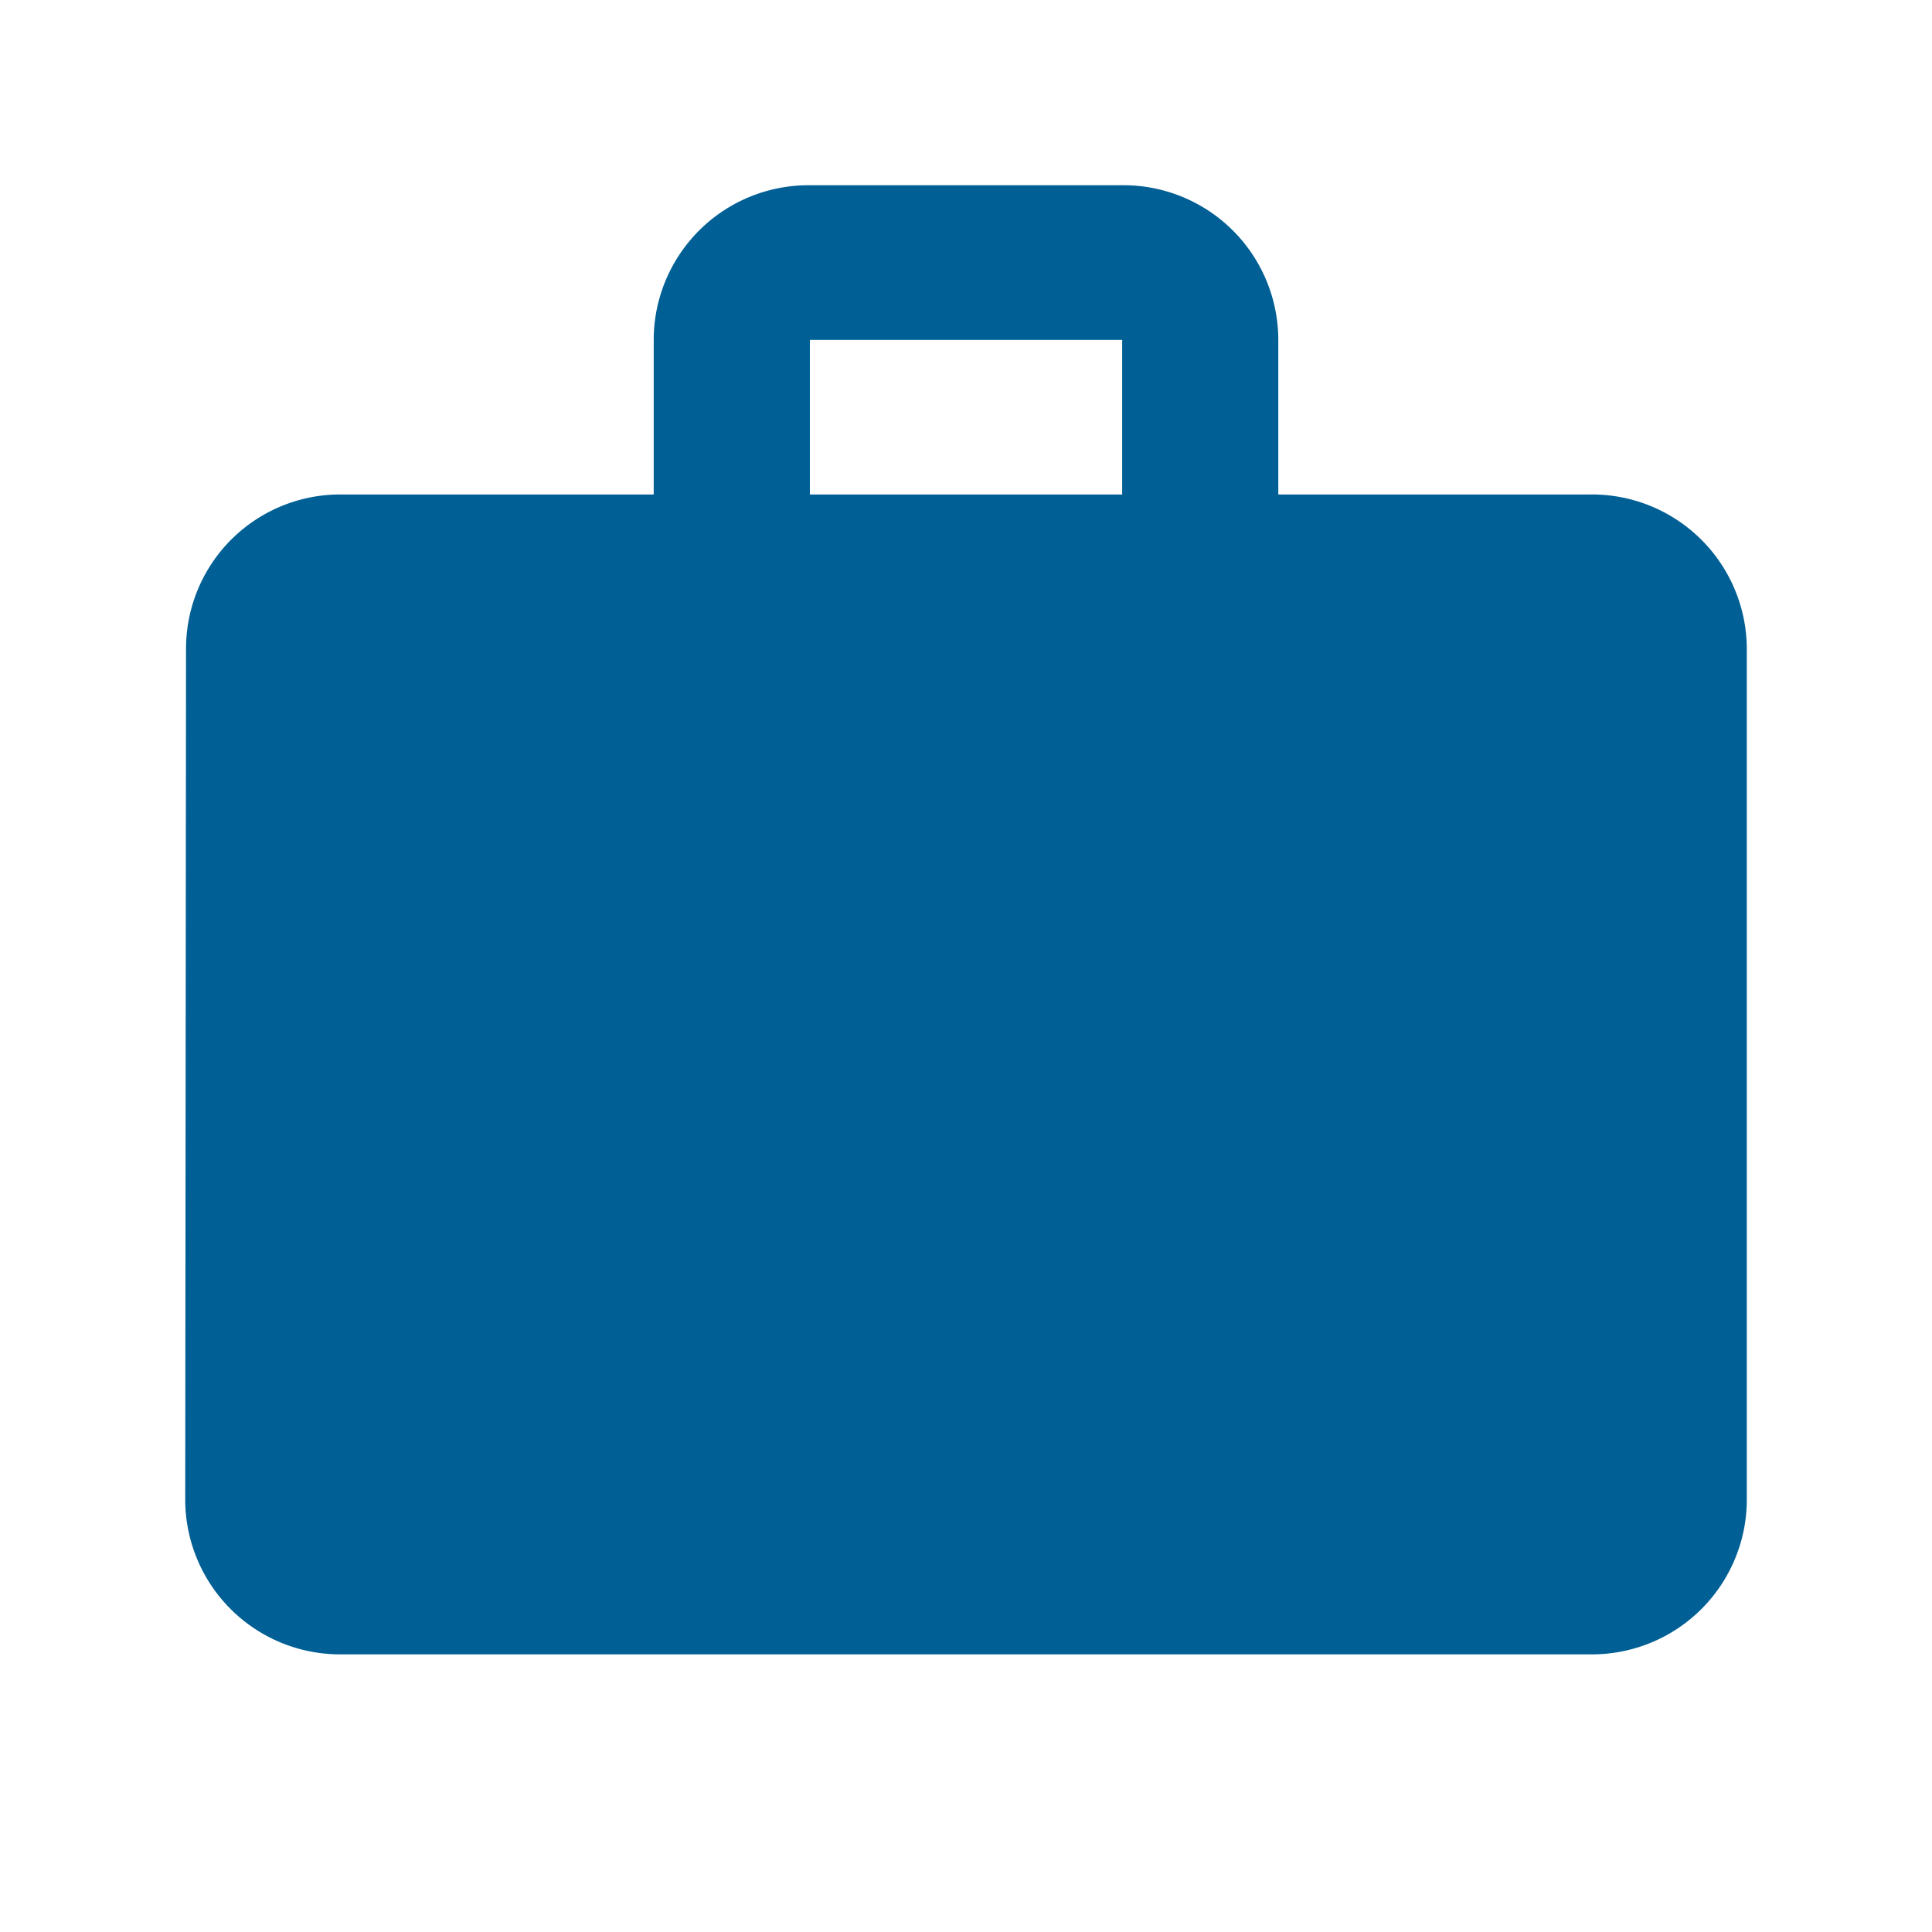 <svg id="work_black_24dp" xmlns="http://www.w3.org/2000/svg" width="48" height="48" viewBox="0 0 48 48">
  <path id="パス_17" data-name="パス 17" d="M0,0H48V48H0Z" fill="none"/>
  <path id="パス_18" data-name="パス 18" d="M36.917,9.683H29.157V5.842A3.847,3.847,0,0,0,25.278,2H17.519a3.847,3.847,0,0,0-3.88,3.842V9.683H5.88a3.831,3.831,0,0,0-3.86,3.842L2,34.654A3.847,3.847,0,0,0,5.88,38.5H36.917a3.847,3.847,0,0,0,3.88-3.842V13.525A3.847,3.847,0,0,0,36.917,9.683Zm-11.639,0H17.519V5.842h7.759Z" transform="translate(2.602 2.602)" fill="#005f94"/>
</svg>

